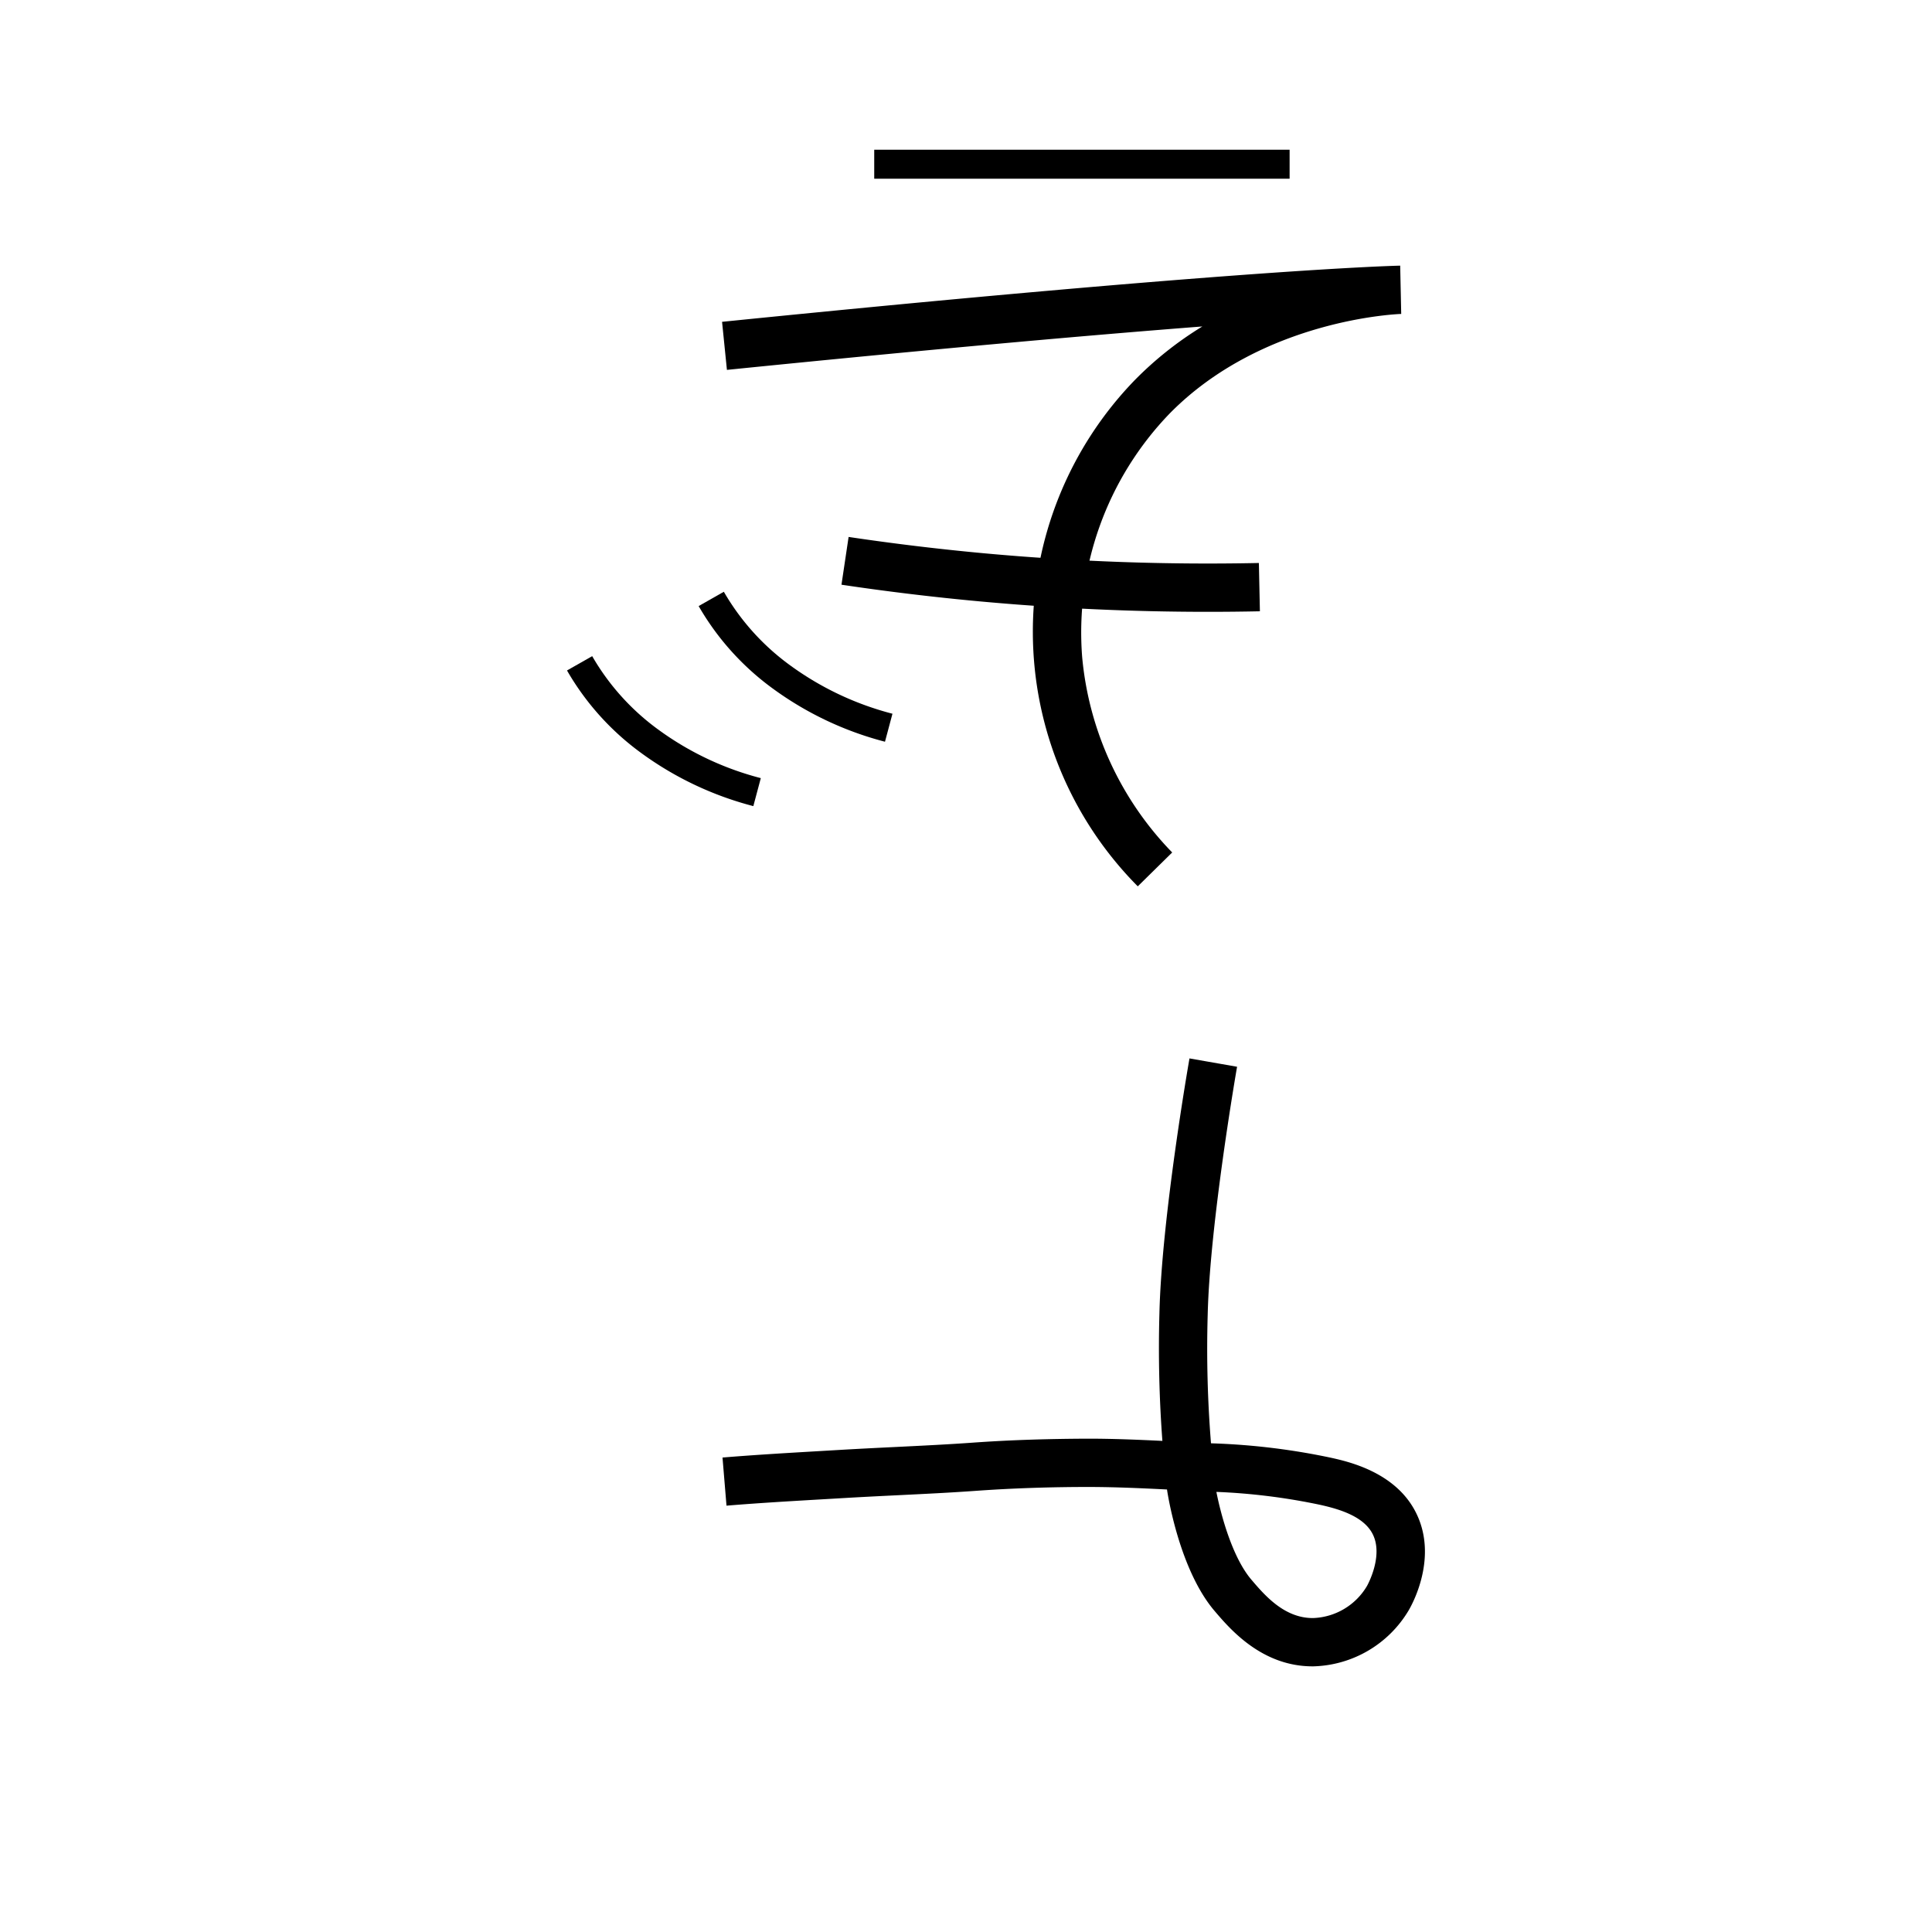 <svg xmlns="http://www.w3.org/2000/svg" viewBox="0 0 200 200" id="de!m" data-name="de!m"><title>de!m</title><path d="M135.883,172.5c-5.264.001-8.555-3.862-10.142-5.725-3.676-4.3-4.871-12.162-4.921-12.495-.003-.029-.006-.06-.01-.089-2.65-.133-5.362-.255-8.013-.26-3.983-.003-7.955.126-11.791.401-2.595.187-5.221.314-8.001.45-1.877.092-3.781.186-5.697.299l-2.118.124c-3.31.192-6.732.392-9.983.661l-.413-4.982c3.312-.274,6.766-.476,10.106-.671l2.113-.124c1.935-.113,3.855-.208,5.749-.3,2.751-.135,5.35-.262,7.888-.443,3.957-.285,8.021-.404,12.159-.415,2.515.005,5.044.109,7.521.23a129.118,129.118,0,0,1-.308-13.163c.229-9.889,2.996-25.76,3.113-26.431l4.926.863c-.028.161-2.819,16.174-3.041,25.685a122.166,122.166,0,0,0,.341,13.293c.062.003.122.006.184.008a70.083,70.083,0,0,1,12.189,1.479c1.801.398,6.594,1.457,8.748,5.505,2.515,4.728-.341,9.774-.675,10.334a11.841,11.841,0,0,1-9.825,5.765Zm-9.963-18.06c.442,2.272,1.63,6.756,3.625,9.09,1.351,1.584,3.383,3.97,6.342,3.97h.05a6.748,6.748,0,0,0,5.575-3.323c.017-.029,1.771-3.145.557-5.427-.949-1.783-3.394-2.524-5.416-2.972A64.046,64.046,0,0,0,125.92,154.44Z"/><rect x="90.5" y="15.5" width="43" height="3"/><path d="M117.782,91.753a37.419,37.419,0,0,1-.31-52.405,36.343,36.343,0,0,1,6.997-5.553C113.575,34.638,97.683,36.022,75.251,38.29l-.503-4.975c53.518-5.411,69.542-5.801,70.199-5.815l.106,4.999c-.138.003-14.337.469-24.009,10.347a32.643,32.643,0,0,0-9.016,25.204,33.343,33.343,0,0,0,9.317,20.197Z"/><path d="M125.05,63.336c-7.919,0-15.868-.364-23.702-1.088-4.737-.437-9.528-1.015-14.239-1.719l.738-4.945c4.619.69,9.316,1.257,13.96,1.686a253.681,253.681,0,0,0,28.512,1.011l.105,4.999Q127.74,63.336,125.05,63.336Z"/><path d="M91.613,76.783a34.22,34.22,0,0,1-11.636-5.521,27.584,27.584,0,0,1-7.653-8.521l2.608-1.482a24.603,24.603,0,0,0,6.832,7.594,31.231,31.231,0,0,0,10.623,5.032Z"/><path d="M77.985,83.449a34.214,34.214,0,0,1-11.637-5.52,27.585,27.585,0,0,1-7.652-8.522l2.608-1.481a24.599,24.599,0,0,0,6.831,7.594A31.218,31.218,0,0,0,78.758,80.551Z"/></svg>